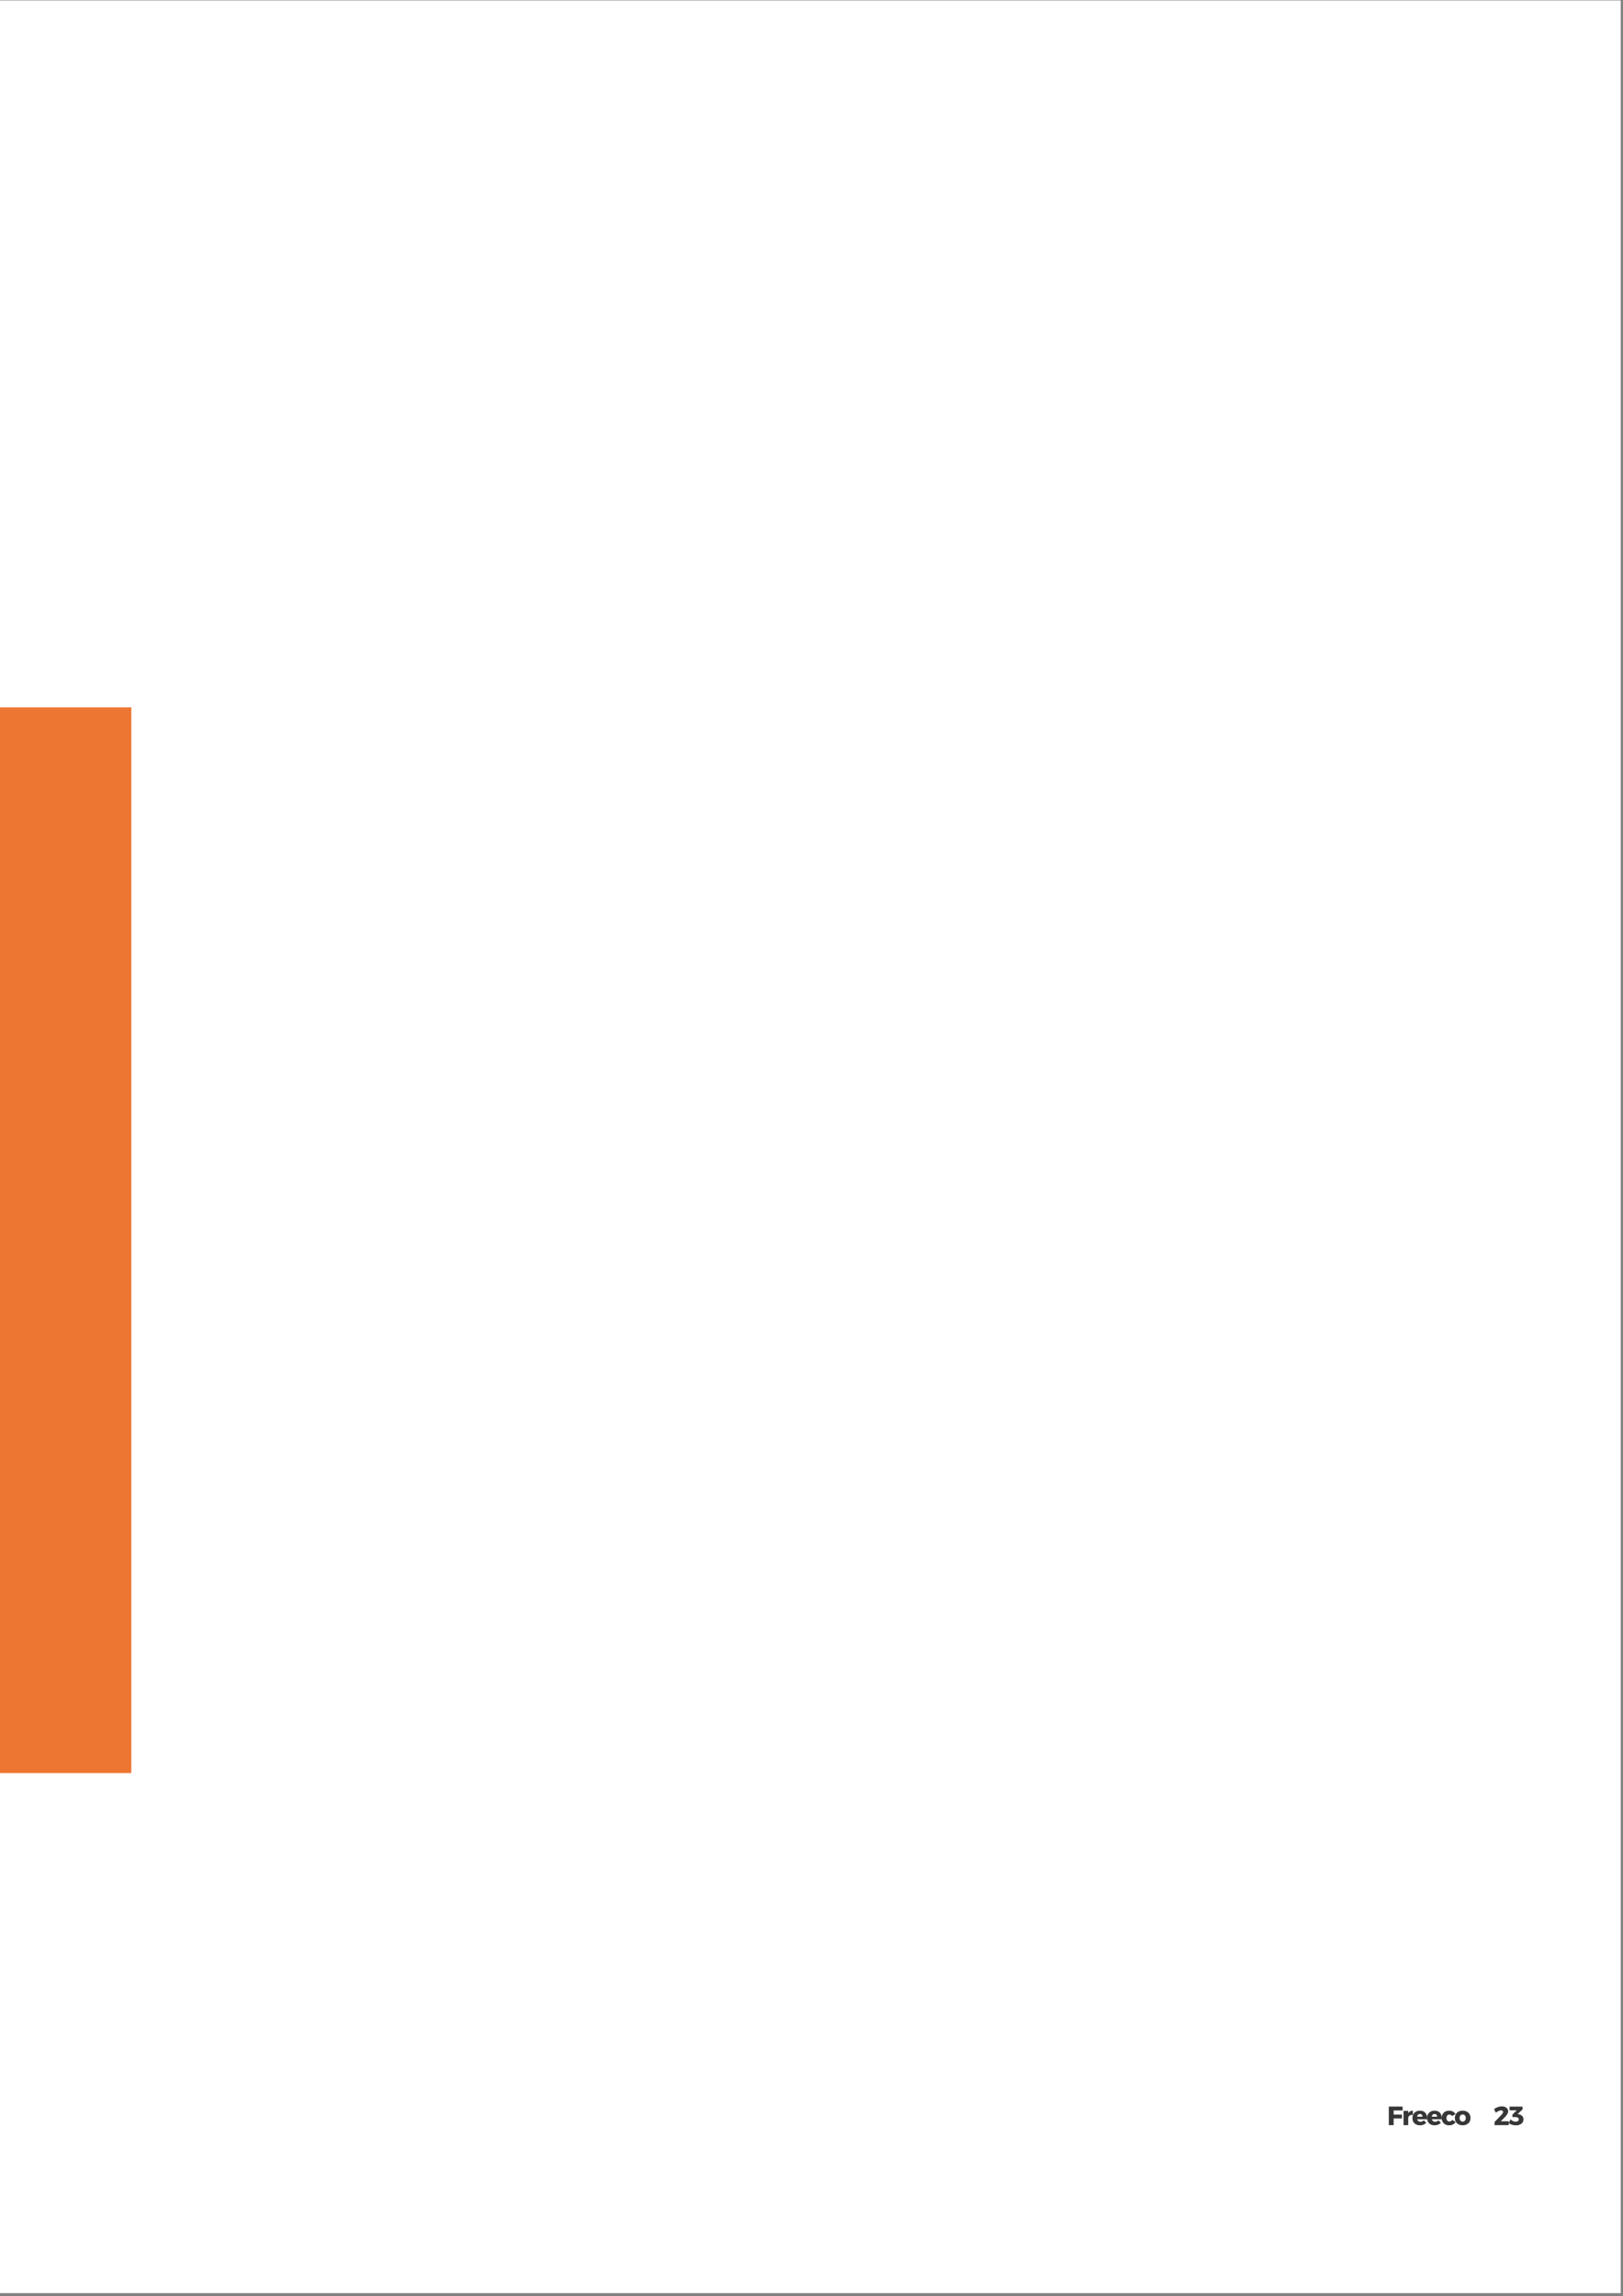 <?xml version="1.0" encoding="UTF-8"?>
<svg xmlns="http://www.w3.org/2000/svg" xmlns:xlink="http://www.w3.org/1999/xlink" width="707.04pt" height="1000.08pt" viewBox="0 0 707.04 1000.08" version="1.2">
<rect x="0" y="0" width="707.04" height="1000.08" fill="#808080" stroke="none"/>
<defs>
<clipPath id="clip1">
  <path d="M 0 0.219 L 706.043 0.219 L 706.043 998.793 L 0 998.793 Z M 0 0.219 "/>
</clipPath>
<clipPath id="clip2">
  <path d="M 0 0.219 L 706 0.219 L 706 998 L 0 998 Z M 0 0.219 "/>
</clipPath>
</defs>
<g id="surface1">
<g clip-path="url(#clip1)" clip-rule="nonzero">
<path style=" stroke:none;fill-rule:nonzero;fill:rgb(100%,100%,100%);fill-opacity:1;" d="M 0 998.793 L 706.043 998.793 L 706.043 0.219 L 0 0.219 Z M 0 998.793 "/>
</g>
<g clip-path="url(#clip2)" clip-rule="nonzero">
<path style=" stroke:none;fill-rule:nonzero;fill:rgb(100%,100%,100%);fill-opacity:1;" d="M 0 997.43 L 705.734 997.43 L 705.734 0.219 L 0 0.219 Z M 0 997.43 "/>
</g>
<path style=" stroke:none;fill-rule:nonzero;fill:rgb(92.577%,46.263%,19.604%);fill-opacity:1;" d="M -519.742 772.266 L 57.203 772.266 L 57.203 308.098 L -519.742 308.098 L -519.742 772.266 "/>
<path style=" stroke:none;fill-rule:nonzero;fill:rgb(21.947%,21.581%,21.947%);fill-opacity:1;" d="M 654.027 921.207 L 651.09 924.234 L 651.09 925.625 L 657.25 925.625 L 657.25 923.93 L 653.793 923.93 L 655.449 922.273 C 656.352 921.352 657.016 920.453 657.016 919.57 C 657.016 918.289 655.828 917.441 654.207 917.441 C 653.016 917.441 651.898 917.895 650.855 918.652 L 651.648 920.219 C 652.402 919.586 653.234 919.191 653.883 919.191 C 654.477 919.191 654.82 919.441 654.82 919.875 C 654.82 920.219 654.477 920.742 654.027 921.207 "/>
<path style=" stroke:none;fill-rule:nonzero;fill:rgb(21.947%,21.581%,21.947%);fill-opacity:1;" d="M 661.5 920.867 L 661.105 920.793 L 663.285 918.777 L 663.285 917.551 L 657.629 917.551 L 657.645 919.172 L 660.762 919.172 L 658.871 920.992 L 658.871 922.109 L 660.223 922.109 C 661.125 922.109 661.629 922.453 661.629 923.102 C 661.629 923.73 661.125 924.109 660.242 924.109 C 659.465 924.109 658.707 923.75 658.078 923.102 L 657.211 924.723 C 658.004 925.316 659.23 925.715 660.402 925.715 C 662.402 925.715 663.684 924.633 663.684 923.082 C 663.684 921.84 662.797 921.066 661.5 920.867 "/>
<path style=" stroke:none;fill-rule:nonzero;fill:rgb(21.947%,21.581%,21.947%);fill-opacity:1;" d="M 605.02 917.535 L 605.02 925.625 L 607.129 925.625 L 607.129 922.703 L 610.75 922.703 L 610.75 921.027 L 607.129 921.027 L 607.129 919.227 L 611.039 919.227 L 611.055 917.535 L 605.02 917.535 "/>
<path style=" stroke:none;fill-rule:nonzero;fill:rgb(21.947%,21.581%,21.947%);fill-opacity:1;" d="M 613.48 920.418 L 613.48 919.391 L 611.445 919.391 L 611.445 925.625 L 613.48 925.625 L 613.48 922.434 C 613.586 921.57 614.344 921.066 615.5 921.191 L 615.5 919.297 C 614.617 919.297 613.914 919.715 613.48 920.418 "/>
<path style=" stroke:none;fill-rule:nonzero;fill:rgb(21.947%,21.581%,21.947%);fill-opacity:1;" d="M 618.566 919.316 C 616.617 919.316 615.305 920.598 615.305 922.523 C 615.305 924.434 616.566 925.695 618.602 925.695 C 619.754 925.695 620.691 925.297 621.32 924.578 L 620.258 923.516 C 619.844 923.93 619.32 924.145 618.797 924.145 C 618.098 924.145 617.574 923.75 617.375 923.047 L 621.719 923.047 C 621.844 920.777 620.746 919.316 618.566 919.316 Z M 617.32 921.949 C 617.465 921.246 617.898 920.758 618.566 920.758 C 619.266 920.758 619.719 921.246 619.719 921.949 L 617.32 921.949 "/>
<path style=" stroke:none;fill-rule:nonzero;fill:rgb(21.947%,21.581%,21.947%);fill-opacity:1;" d="M 624.941 919.316 C 622.996 919.316 621.68 920.598 621.68 922.523 C 621.68 924.434 622.941 925.695 624.977 925.695 C 626.129 925.695 627.066 925.297 627.699 924.578 L 626.637 923.516 C 626.223 923.93 625.699 924.145 625.176 924.145 C 624.473 924.145 623.949 923.75 623.754 923.047 L 628.094 923.047 C 628.223 920.777 627.121 919.316 624.941 919.316 Z M 623.699 921.949 C 623.844 921.246 624.273 920.758 624.941 920.758 C 625.645 920.758 626.094 921.246 626.094 921.949 L 623.699 921.949 "/>
<path style=" stroke:none;fill-rule:nonzero;fill:rgb(21.947%,21.581%,21.947%);fill-opacity:1;" d="M 632.598 921.66 L 634.074 920.793 C 633.535 919.855 632.543 919.316 631.301 919.316 C 629.355 919.316 628.059 920.598 628.059 922.523 C 628.059 924.434 629.336 925.695 631.266 925.695 C 632.598 925.695 633.605 925.156 634.109 924.199 L 632.598 923.336 C 632.344 923.82 631.914 924.039 631.371 924.039 C 630.633 924.039 630.129 923.426 630.129 922.523 C 630.129 921.625 630.633 921.012 631.371 921.012 C 631.895 921.012 632.328 921.246 632.598 921.66 "/>
<path style=" stroke:none;fill-rule:nonzero;fill:rgb(21.947%,21.581%,21.947%);fill-opacity:1;" d="M 637.195 919.316 C 635.141 919.316 633.789 920.578 633.789 922.508 C 633.789 924.418 635.141 925.695 637.195 925.695 C 639.246 925.695 640.617 924.418 640.617 922.508 C 640.617 920.578 639.246 919.316 637.195 919.316 Z M 637.195 920.977 C 638.004 920.977 638.547 921.605 638.547 922.523 C 638.547 923.461 638.004 924.074 637.195 924.074 C 636.402 924.074 635.859 923.461 635.859 922.523 C 635.859 921.605 636.402 920.977 637.195 920.977 "/>
</g>
</svg>
